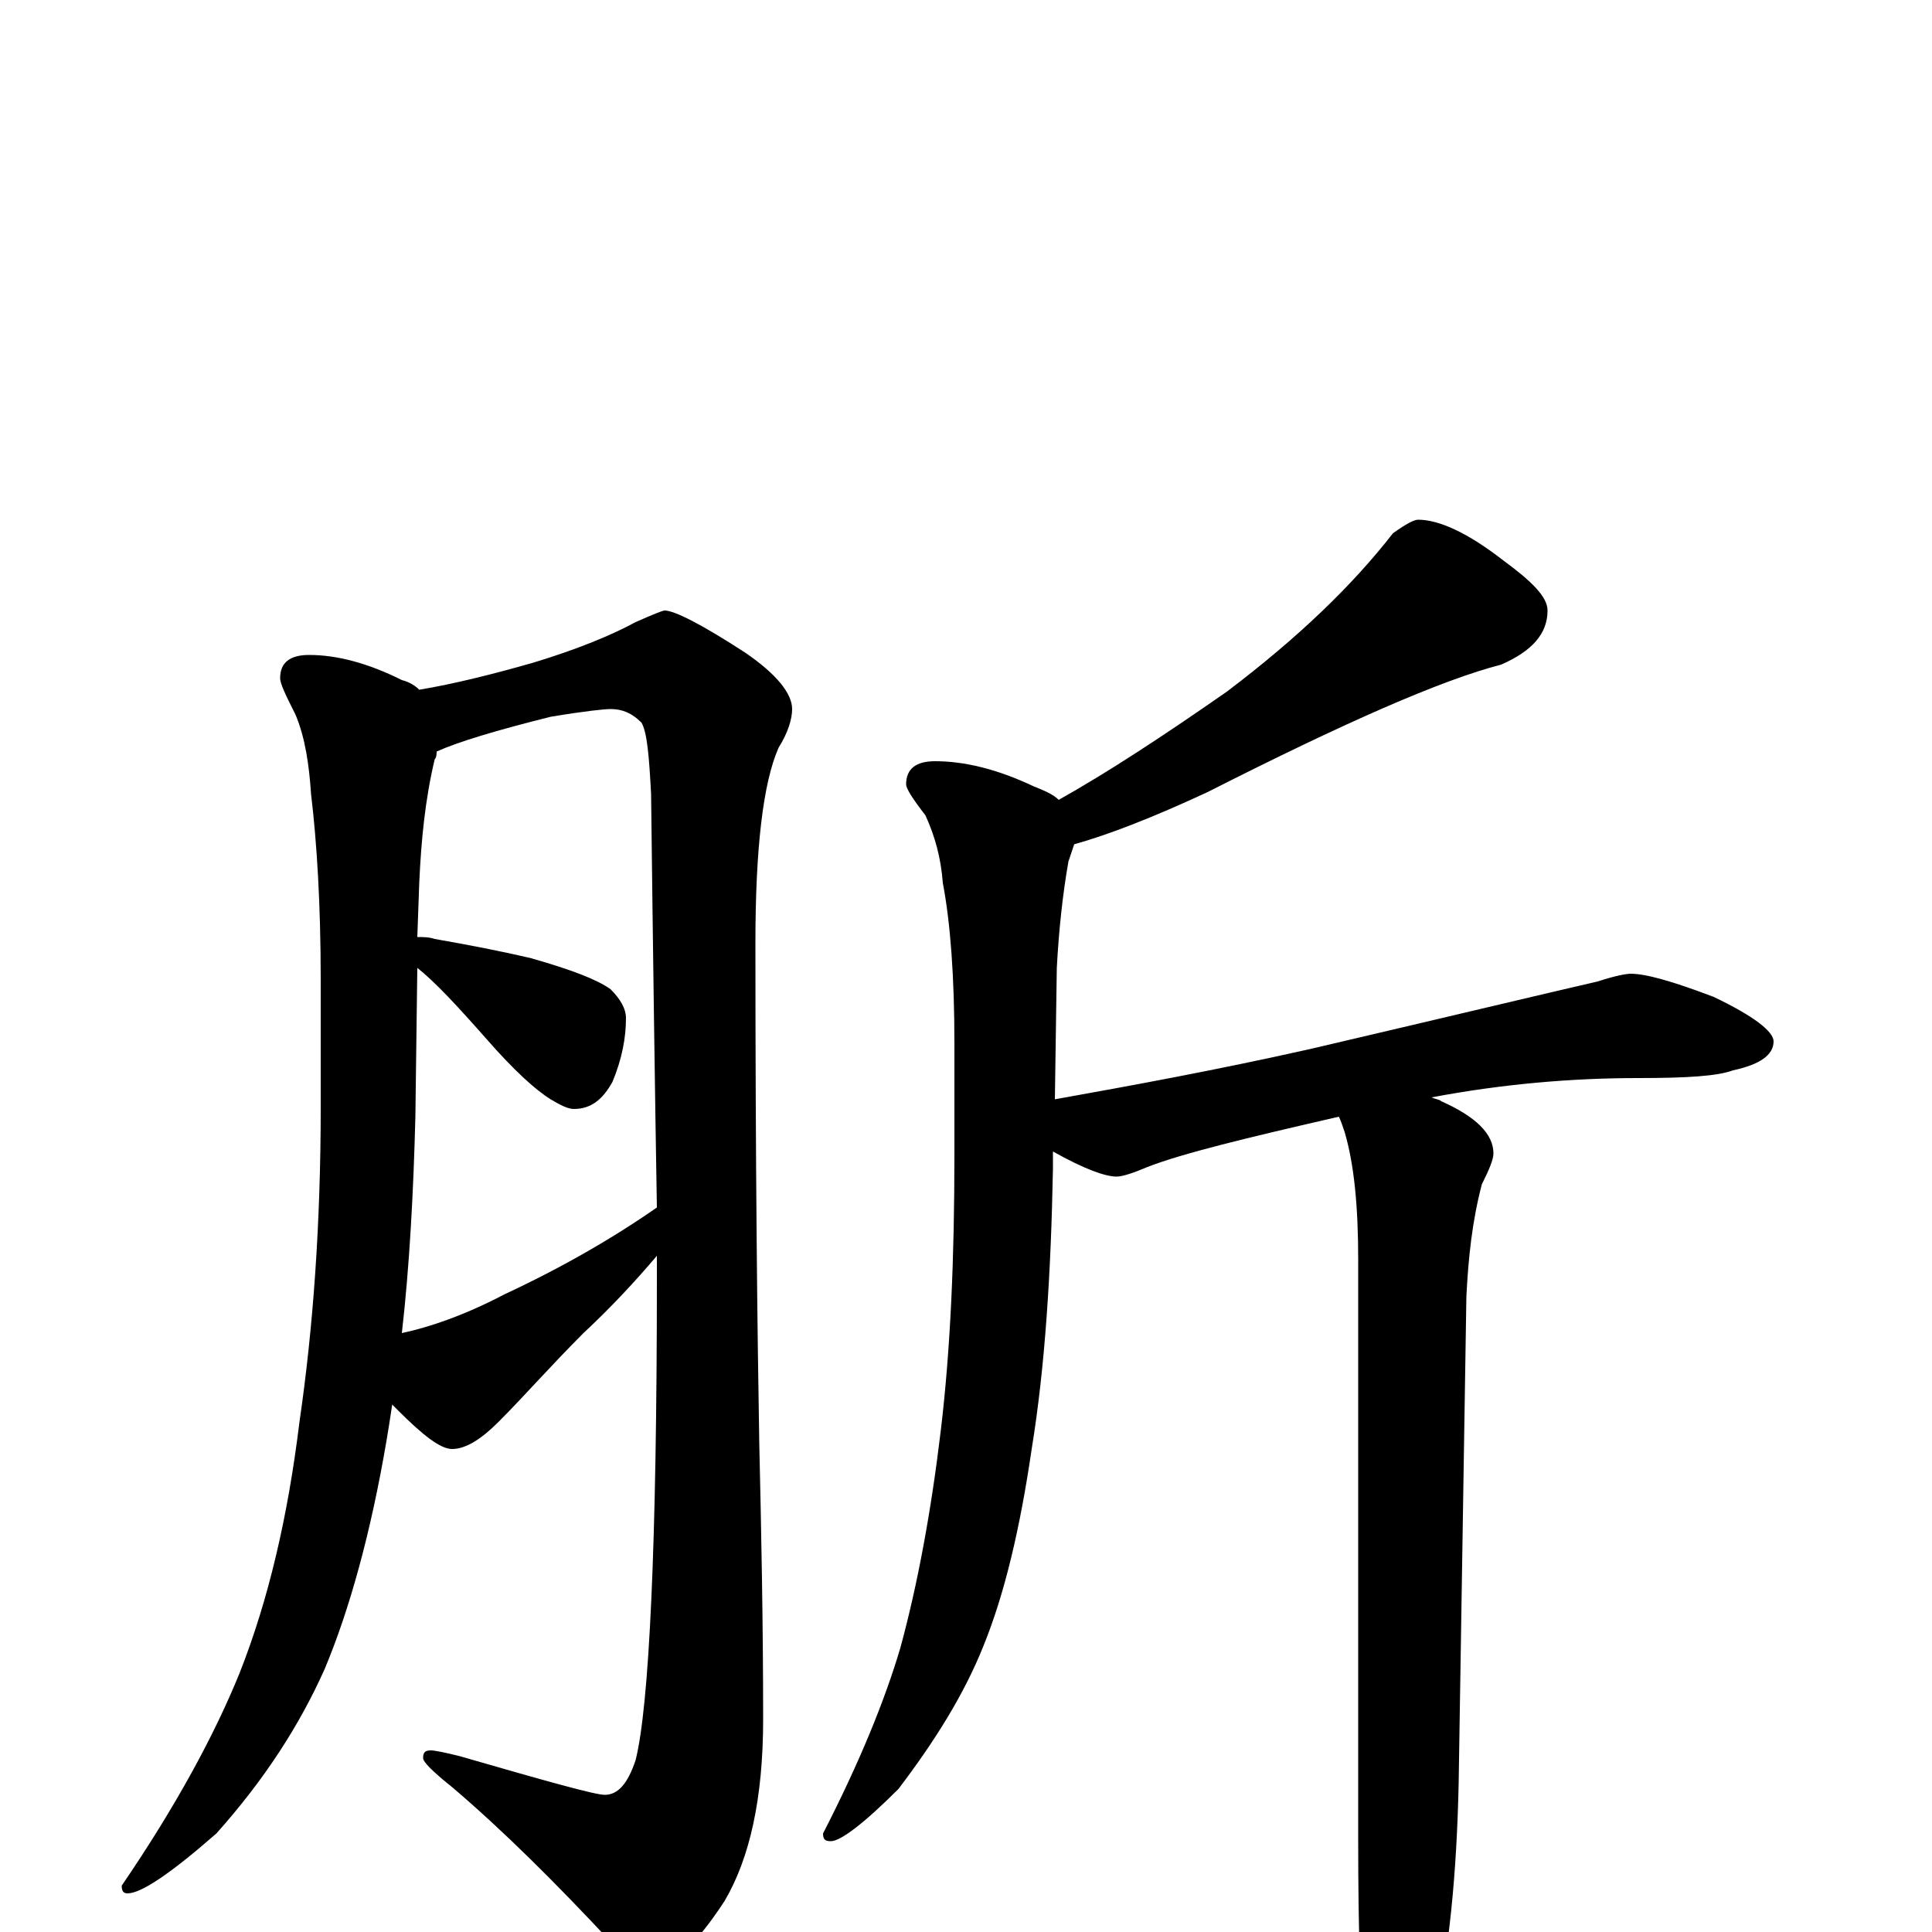 <?xml version="1.0" encoding="utf-8" ?>
<!DOCTYPE svg PUBLIC "-//W3C//DTD SVG 1.1//EN" "http://www.w3.org/Graphics/SVG/1.1/DTD/svg11.dtd">
<svg version="1.1" id="Layer_1" xmlns="http://www.w3.org/2000/svg" xmlns:xlink="http://www.w3.org/1999/xlink" x="0px" y="145px" width="1000px" height="1000px" viewBox="0 0 1000 1000" enable-background="new 0 0 1000 1000" xml:space="preserve">
<g id="Layer_1">
<path id="glyph" transform="matrix(1 0 0 -1 0 1000)" d="M160,661C174,661 190,657 208,648C212,647 215,645 217,643C235,646 255,651 276,657C299,664 316,671 329,678C338,682 343,684 344,684C349,684 363,677 386,662C402,651 410,641 410,633C410,628 408,621 403,613C395,595 391,561 391,512C391,397 392,310 393,253C394,209 395,161 395,110C395,69 388,38 375,16C360,-7 347,-19 336,-19C330,-19 323,-14 316,-5C288,25 261,52 234,75C224,83 219,88 219,90C219,93 220,94 223,94C225,94 230,93 238,91C283,78 308,71 313,71C320,71 325,77 329,89C336,117 340,200 340,338C340,342 340,346 340,350C329,337 316,323 302,310C285,293 271,277 258,264C249,255 241,250 234,250C228,250 219,257 206,270C205,271 204,272 203,273C202,266 201,260 200,254C192,207 181,167 168,136C155,107 137,79 112,51C88,30 73,20 66,20C64,20 63,21 63,24C91,65 111,102 124,134C139,172 149,215 155,264C162,312 166,366 166,427l0,66C166,532 164,564 161,589C160,604 158,618 153,630C148,640 145,646 145,649C145,657 150,661 160,661M208,310C222,313 240,319 261,330C291,344 317,359 340,375C339,434 338,505 337,589C336,608 335,621 332,626C327,631 322,633 316,633C313,633 303,632 285,629C257,622 237,616 226,611C226,610 226,608 225,607C220,586 218,565 217,543l-1,-28C219,515 222,515 225,514C242,511 258,508 275,504C296,498 309,493 316,488C321,483 324,478 324,473C324,463 322,452 317,440C312,431 306,426 297,426C294,426 290,428 285,431C277,436 266,446 252,462C237,479 225,492 216,499l-1,-77C214,383 212,345 208,310M734,731C745,731 760,724 778,710C793,699 801,691 801,684C801,672 793,663 777,656C746,648 696,626 625,590C597,577 574,568 556,563C555,560 554,557 553,554C550,537 548,518 547,499l-1,-68C585,438 629,446 678,457C755,475 805,487 827,492C836,495 842,496 844,496C852,496 866,492 887,484C908,474 918,466 918,461C918,454 911,449 897,446C889,443 873,442 848,442C814,442 778,439 741,432C743,431 745,431 746,430C764,422 773,413 773,403C773,400 771,395 767,387C762,368 760,349 759,329l-4,-252C754,30 750,-11 742,-46C735,-77 728,-93 723,-93C716,-93 711,-83 707,-62C704,-35 703,1 703,47l0,301C703,375 701,397 696,414C695,417 694,420 693,422C645,411 612,403 594,396C587,393 581,391 578,391C572,391 561,395 545,404l0,-9C544,342 541,293 534,250C528,209 520,175 509,148C499,123 484,99 465,74C447,56 435,47 430,47C427,47 426,48 426,51C445,88 458,120 466,147C475,180 482,218 487,260C492,302 494,349 494,402l0,58C494,494 492,522 488,543C487,556 484,567 479,578C472,587 469,592 469,594C469,602 474,606 484,606C499,606 516,602 535,593C540,591 545,589 548,586C573,600 602,619 635,642C672,670 700,697 721,724C728,729 732,731 734,731z"/>
</g>
</svg>
